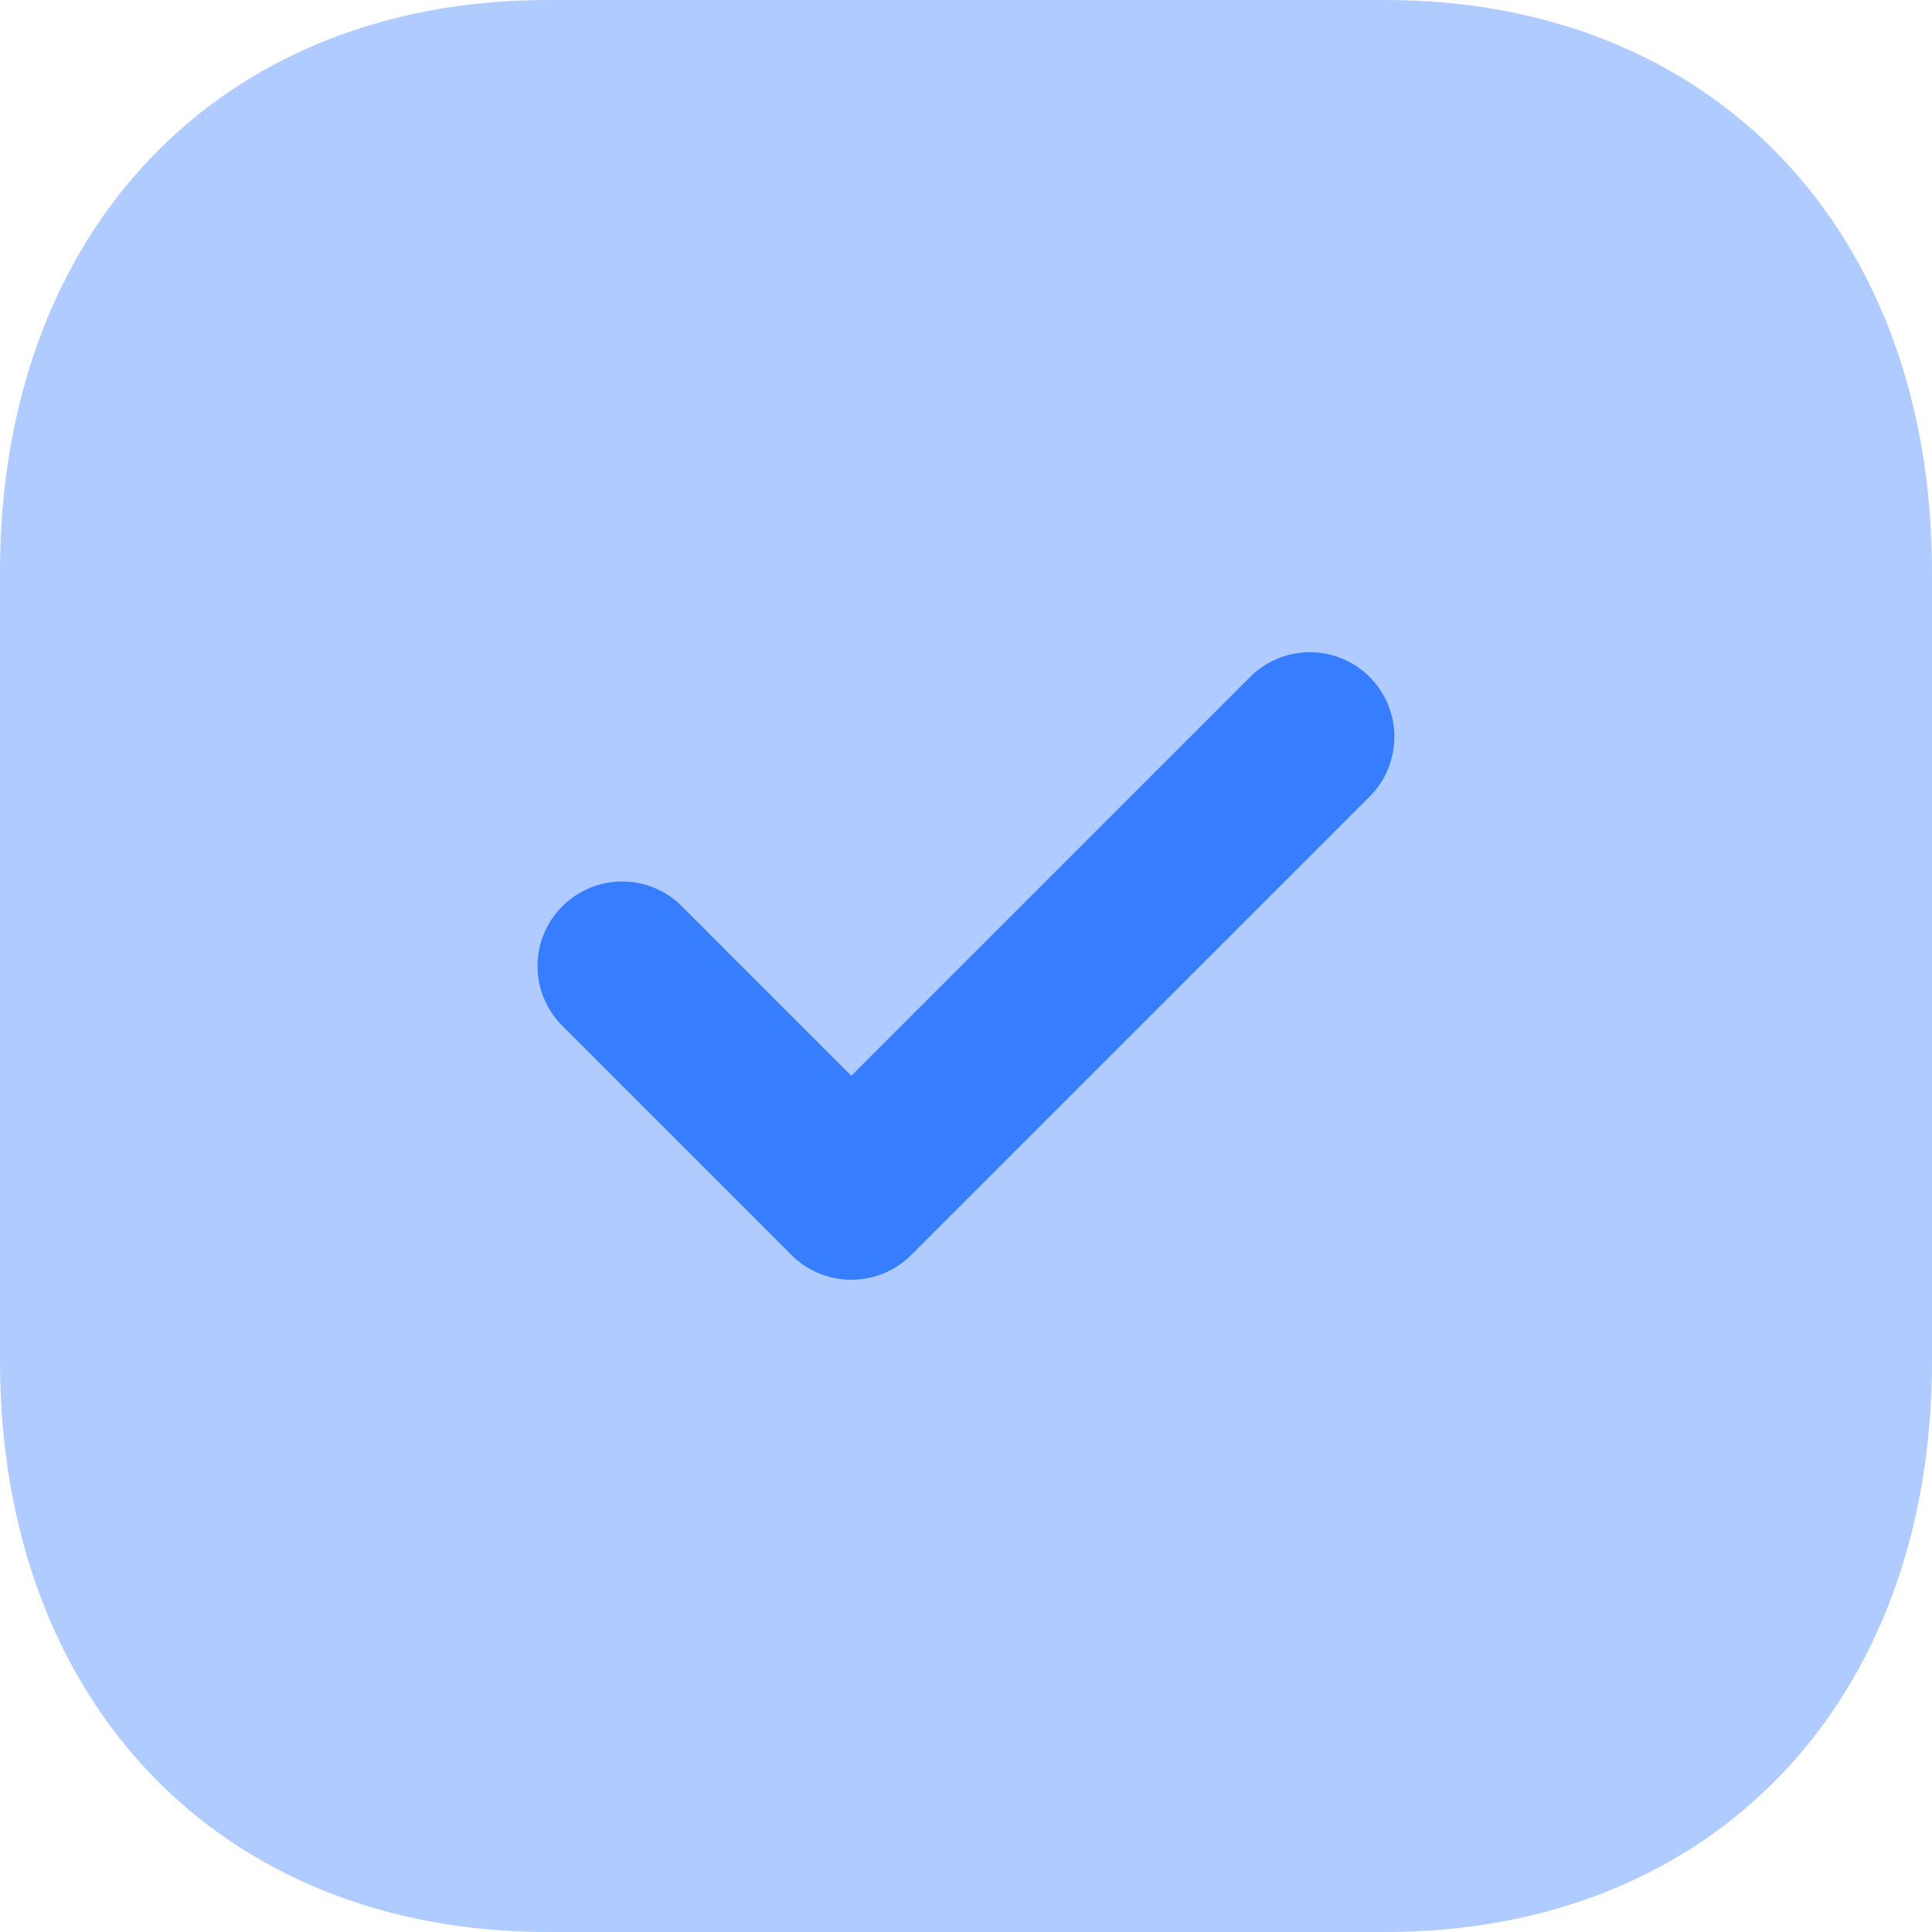 <svg width="38" height="38" viewBox="0 0 38 38" fill="none" xmlns="http://www.w3.org/2000/svg">
<path opacity="0.4" d="M27.246 0H10.773C4.332 0 0 4.522 0 11.248V26.771C0 33.478 4.332 38 10.773 38H27.246C33.687 38 38 33.478 38 26.771V11.248C38 4.522 33.687 0 27.246 0Z" fill="#377DFF"/>
<path d="M16.744 25.171C16.319 25.171 15.893 25.01 15.568 24.685L11.06 20.176C10.41 19.526 10.41 18.474 11.06 17.826C11.709 17.176 12.76 17.174 13.41 17.824L16.744 21.159L24.588 13.315C25.237 12.666 26.288 12.666 26.938 13.315C27.588 13.965 27.588 15.018 26.938 15.668L17.921 24.685C17.596 25.01 17.17 25.171 16.744 25.171Z" fill="#377DFF"/>
</svg>
